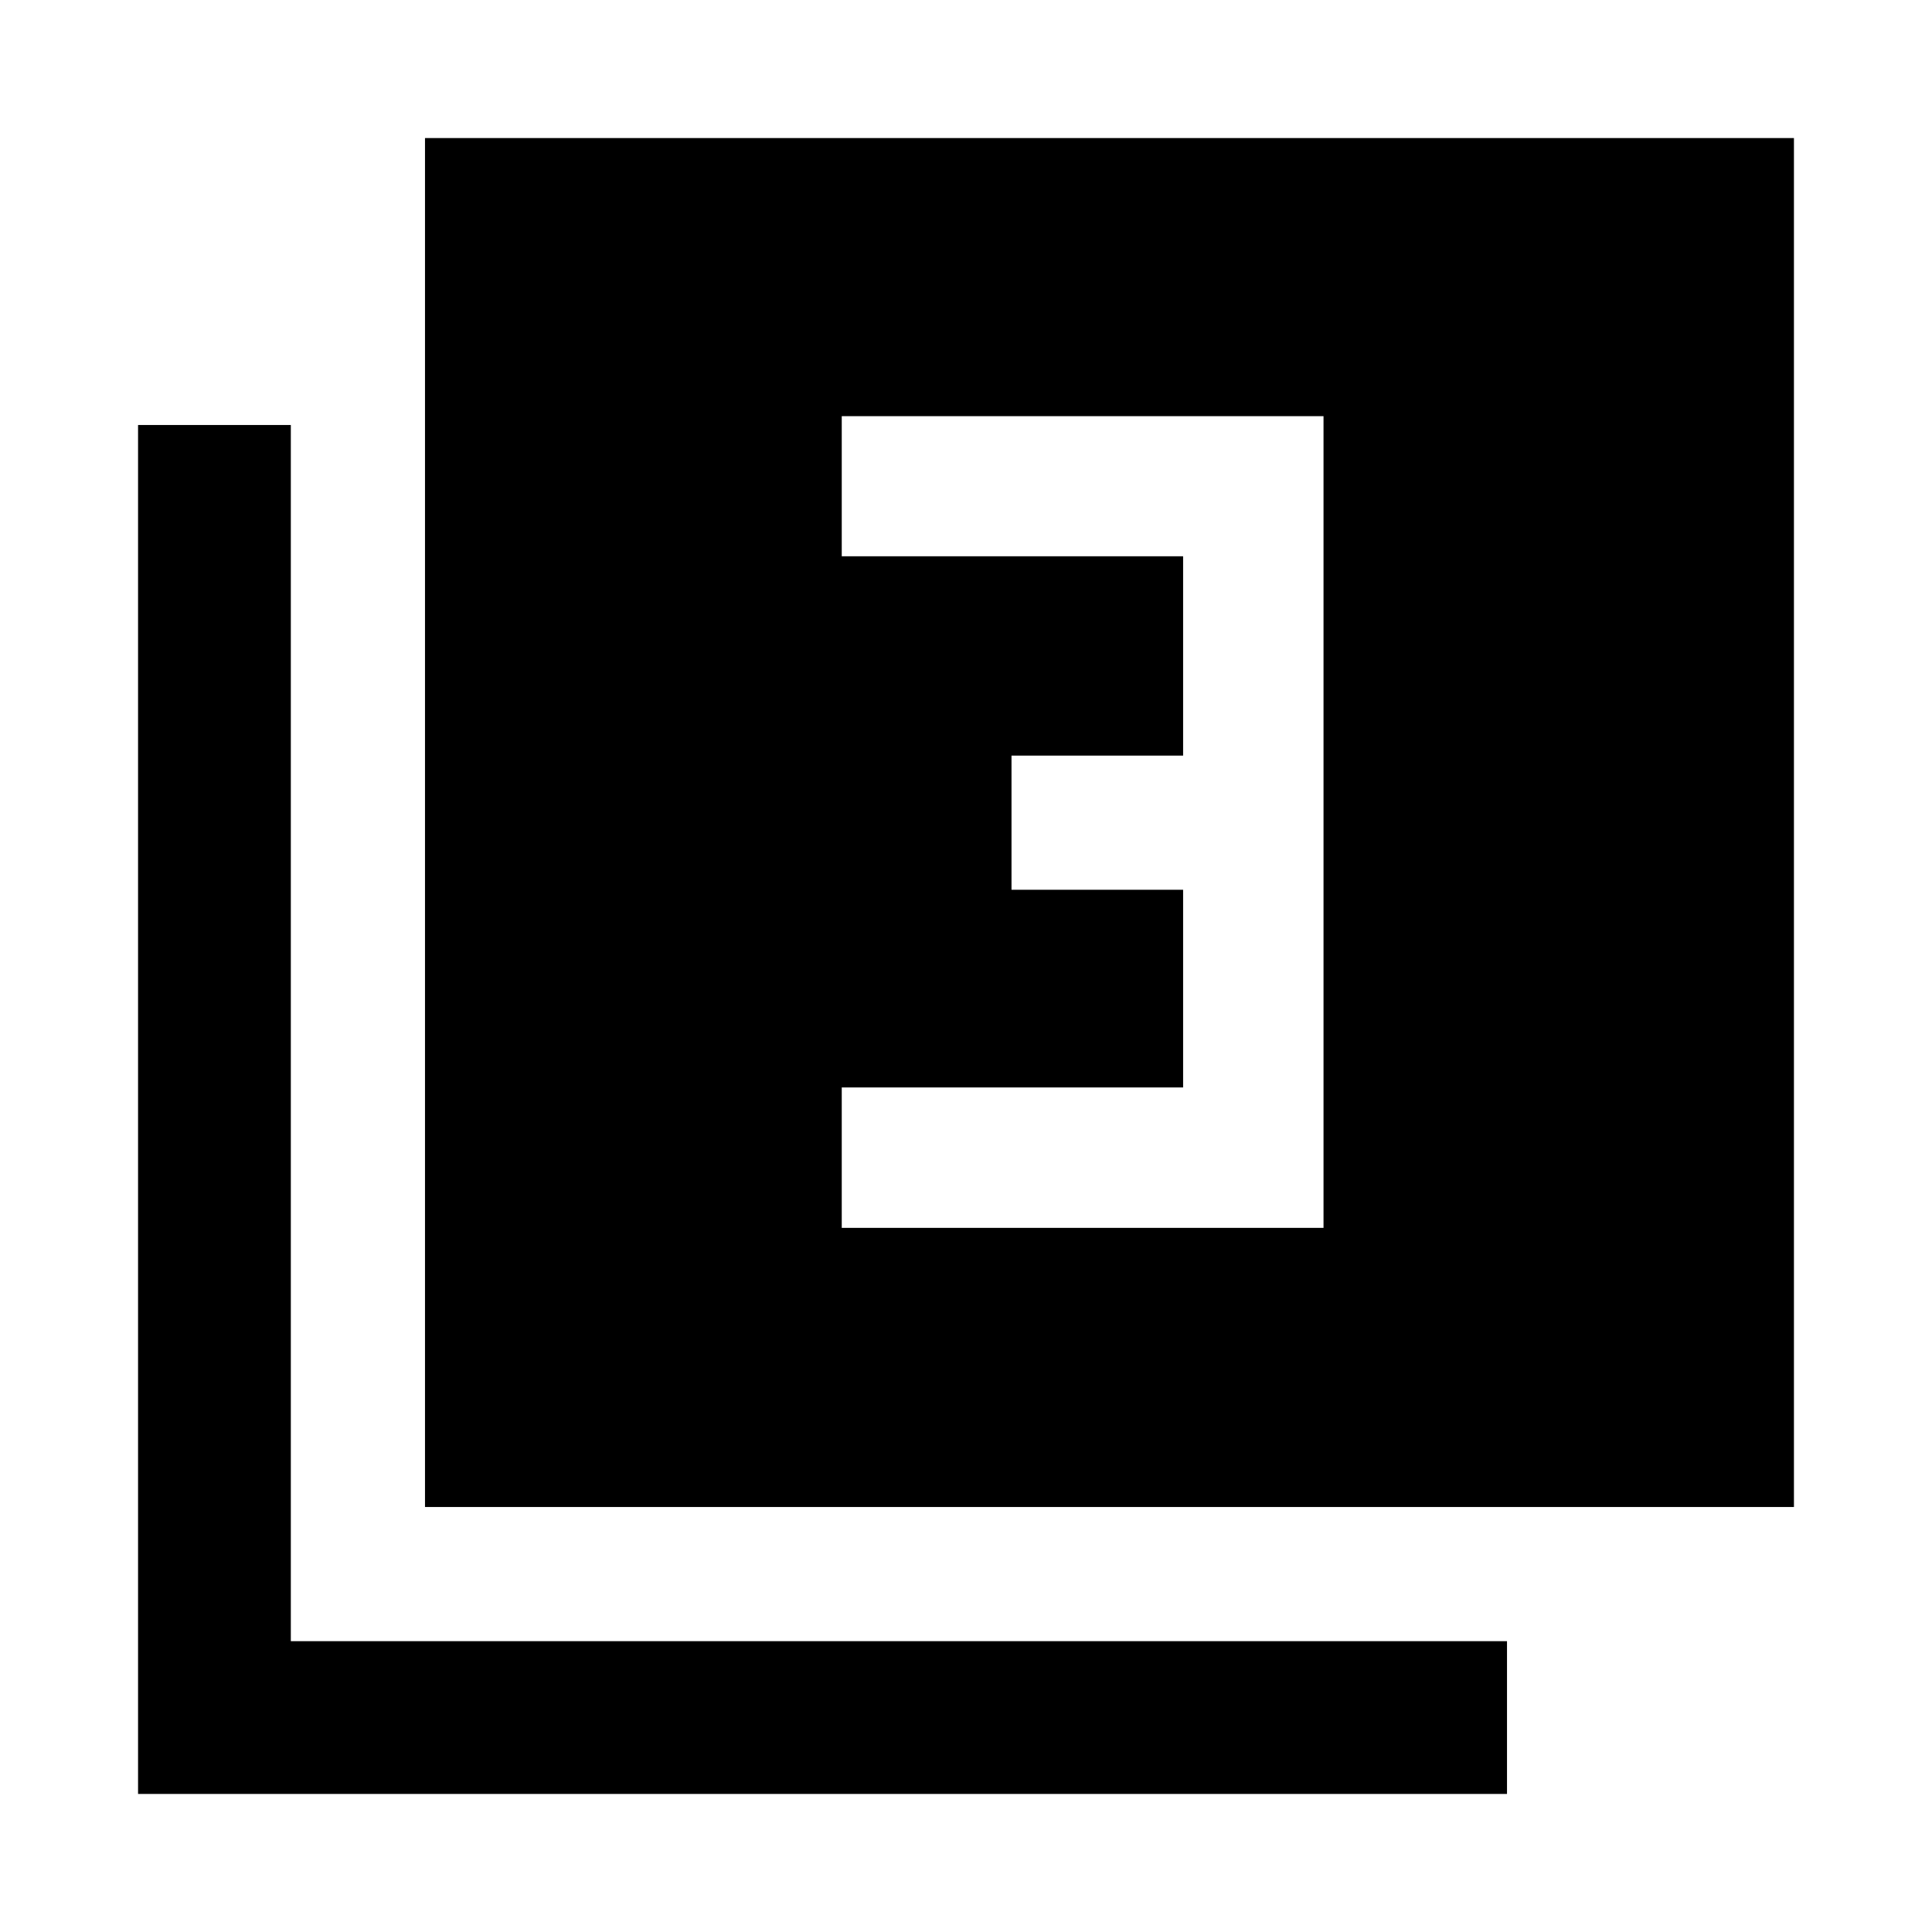<svg xmlns="http://www.w3.org/2000/svg" height="40" viewBox="0 -960 960 960" width="40"><path d="M418.26-349.88h239.39v-403.33H418.26v69.62h169.62v99.05h-85.27v66.66h85.27v98.23H418.26v69.77Zm-207.08 138.7V-891.4H891.4v680.22H211.18ZM68.6-68.6v-680.22h75.91v604.31h604.31v75.91H68.6Z"/></svg>